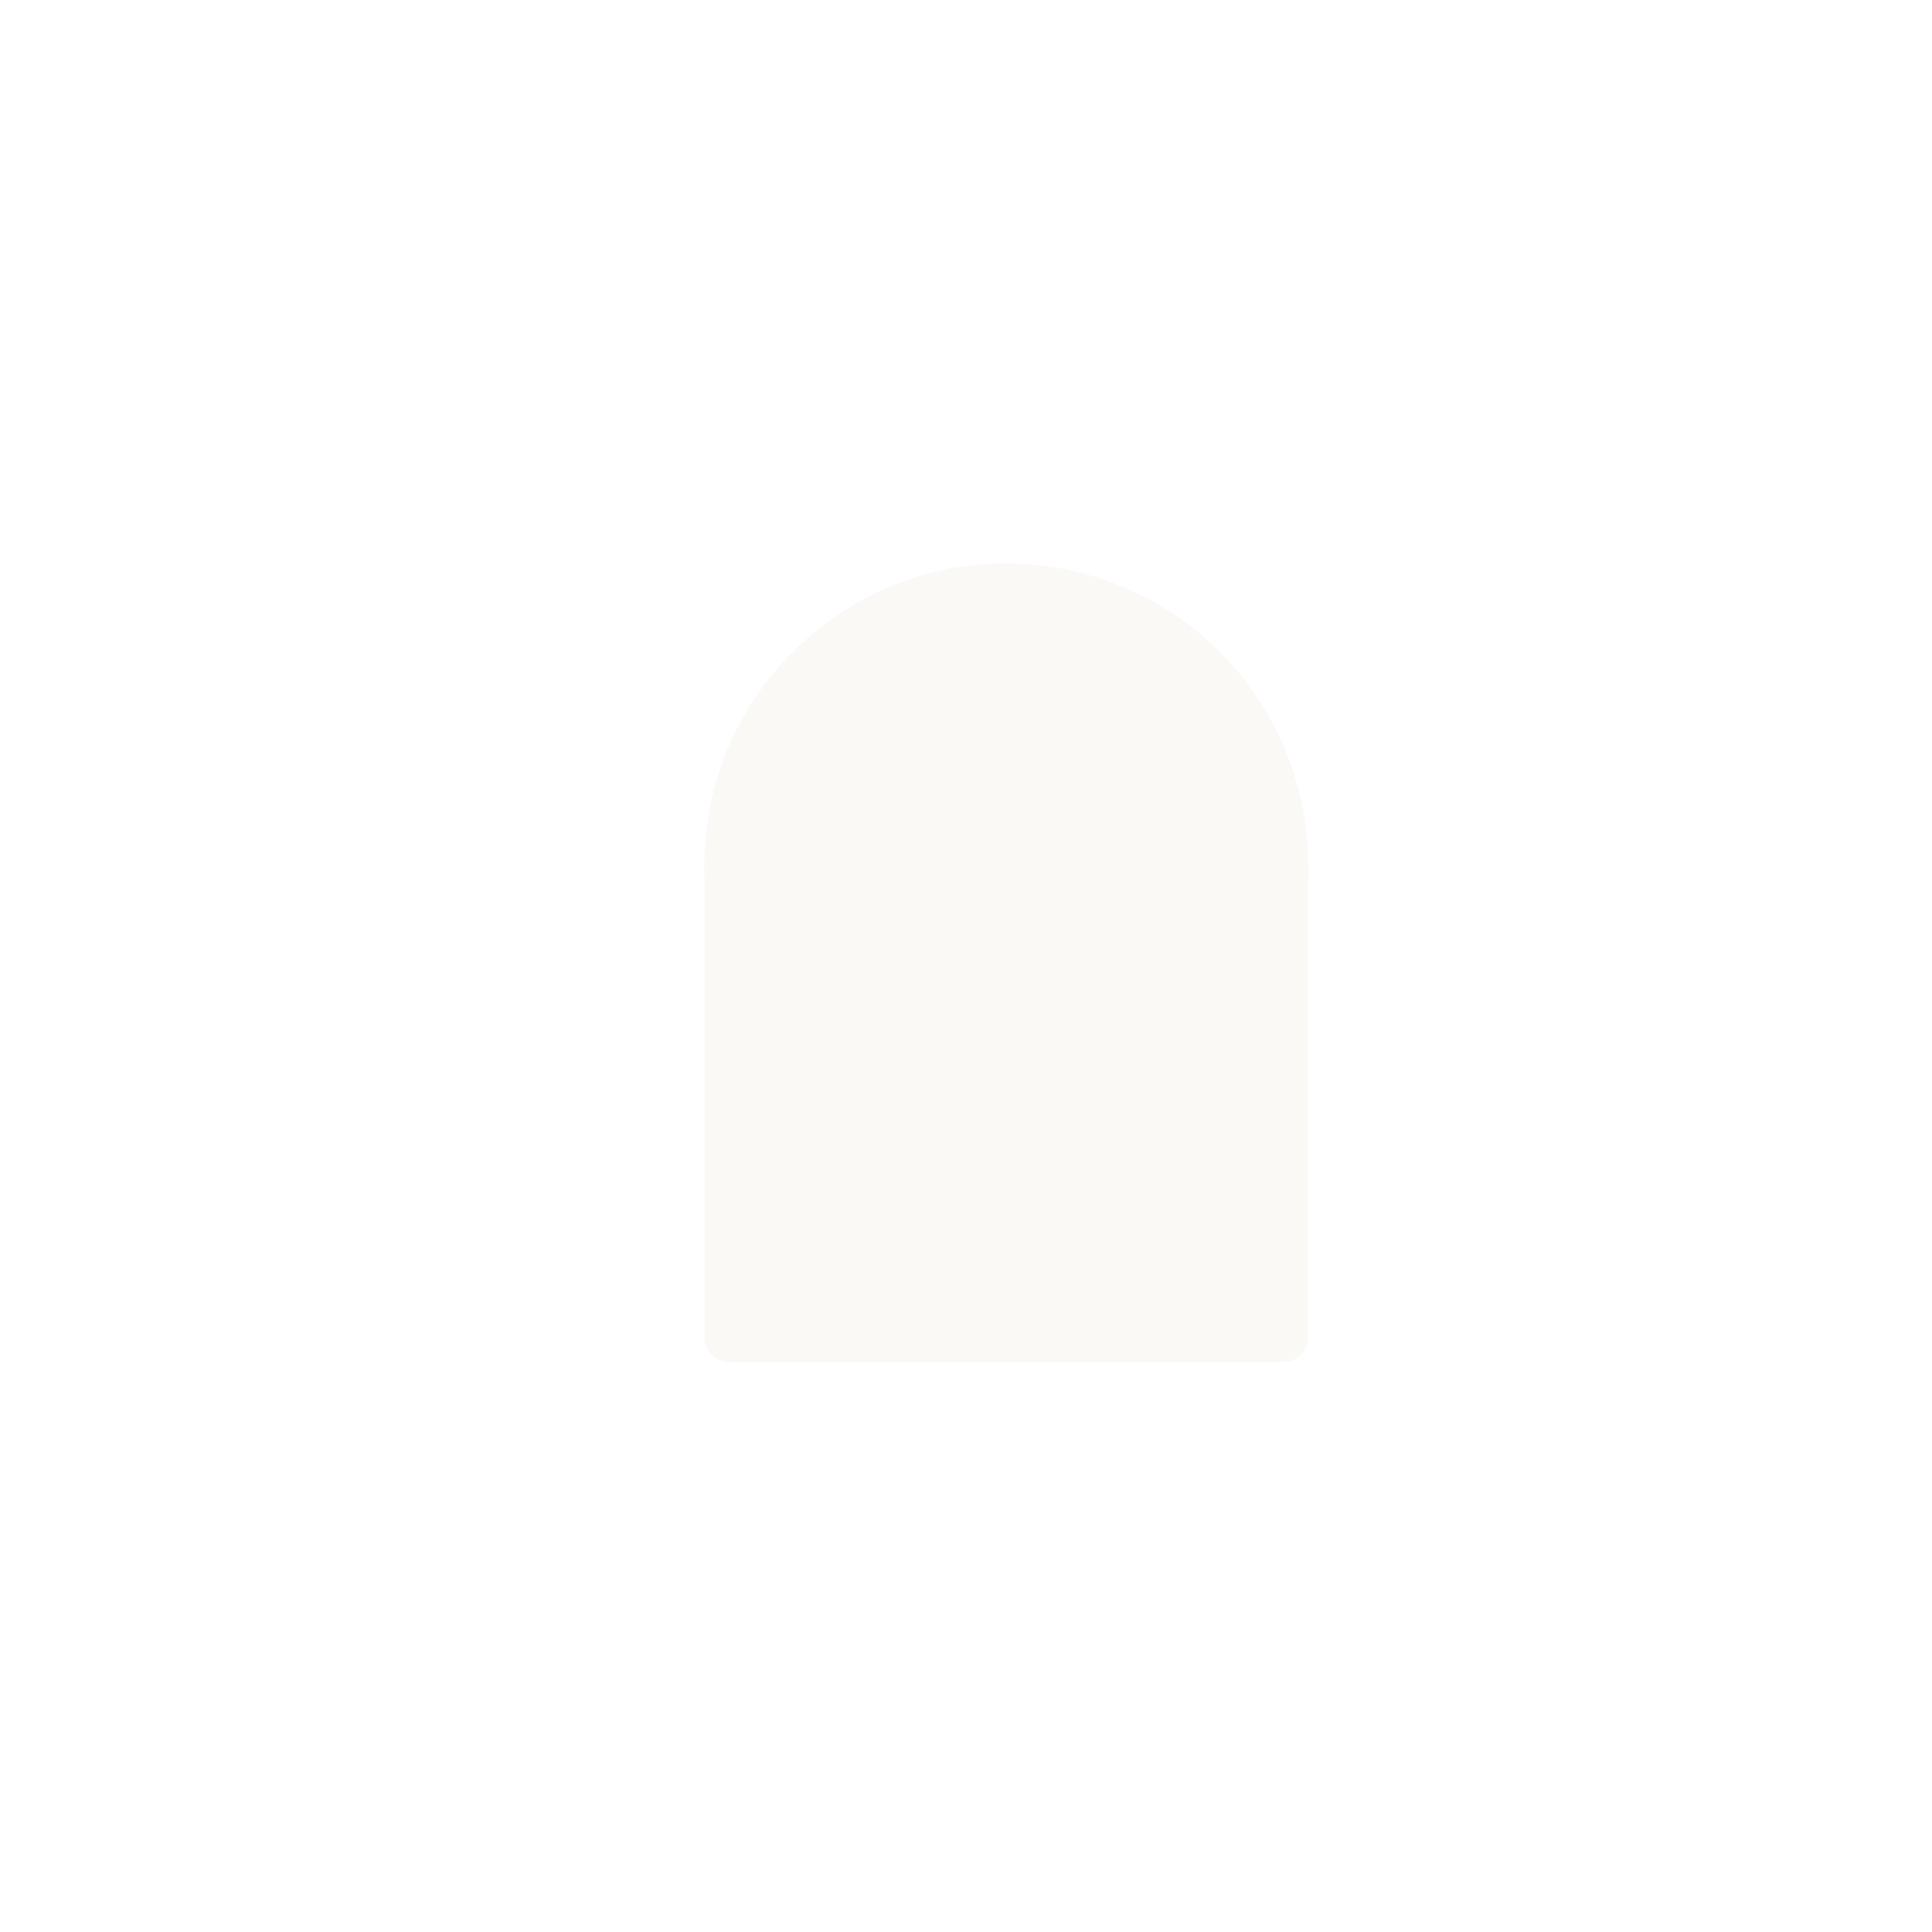 <svg width="48" height="48" viewBox="0 0 48 48" fill="none" xmlns="http://www.w3.org/2000/svg">
<g filter="url(#filter0_dddddd_8_229)">
<path d="M17.5 21.404H32.5V33.221C32.5 33.563 32.223 33.84 31.881 33.84H18.119C17.777 33.84 17.5 33.563 17.5 33.221V21.404Z" fill="#FAF9F6"/>
<path d="M32.5 21.499C32.5 25.641 29.142 28.999 25 28.999C20.858 28.999 17.5 25.641 17.5 21.499C17.5 17.358 20.858 14 25 14C29.142 14 32.5 17.358 32.5 21.499Z" fill="#FAF9F6"/>
</g>
<defs>
<filter id="filter0_dddddd_8_229" x="9.9" y="6.4" width="30.2" height="35.04" filterUnits="userSpaceOnUse" color-interpolation-filters="sRGB">
<feFlood flood-opacity="0" result="BackgroundImageFix"/>
<feColorMatrix in="SourceAlpha" type="matrix" values="0 0 0 0 0 0 0 0 0 0 0 0 0 0 0 0 0 0 127 0" result="hardAlpha"/>
<feOffset/>
<feGaussianBlur stdDeviation="0.09"/>
<feColorMatrix type="matrix" values="0 0 0 0 0.98 0 0 0 0 0.976 0 0 0 0 0.965 0 0 0 1 0"/>
<feBlend mode="normal" in2="BackgroundImageFix" result="effect1_dropShadow_8_229"/>
<feColorMatrix in="SourceAlpha" type="matrix" values="0 0 0 0 0 0 0 0 0 0 0 0 0 0 0 0 0 0 127 0" result="hardAlpha"/>
<feOffset/>
<feGaussianBlur stdDeviation="0.181"/>
<feColorMatrix type="matrix" values="0 0 0 0 0.98 0 0 0 0 0.976 0 0 0 0 0.965 0 0 0 1 0"/>
<feBlend mode="normal" in2="effect1_dropShadow_8_229" result="effect2_dropShadow_8_229"/>
<feColorMatrix in="SourceAlpha" type="matrix" values="0 0 0 0 0 0 0 0 0 0 0 0 0 0 0 0 0 0 127 0" result="hardAlpha"/>
<feOffset/>
<feGaussianBlur stdDeviation="0.633"/>
<feColorMatrix type="matrix" values="0 0 0 0 0.98 0 0 0 0 0.976 0 0 0 0 0.965 0 0 0 1 0"/>
<feBlend mode="normal" in2="effect2_dropShadow_8_229" result="effect3_dropShadow_8_229"/>
<feColorMatrix in="SourceAlpha" type="matrix" values="0 0 0 0 0 0 0 0 0 0 0 0 0 0 0 0 0 0 127 0" result="hardAlpha"/>
<feOffset/>
<feGaussianBlur stdDeviation="1.267"/>
<feColorMatrix type="matrix" values="0 0 0 0 0.98 0 0 0 0 0.976 0 0 0 0 0.965 0 0 0 1 0"/>
<feBlend mode="normal" in2="effect3_dropShadow_8_229" result="effect4_dropShadow_8_229"/>
<feColorMatrix in="SourceAlpha" type="matrix" values="0 0 0 0 0 0 0 0 0 0 0 0 0 0 0 0 0 0 127 0" result="hardAlpha"/>
<feOffset/>
<feGaussianBlur stdDeviation="2.171"/>
<feColorMatrix type="matrix" values="0 0 0 0 0.98 0 0 0 0 0.976 0 0 0 0 0.965 0 0 0 1 0"/>
<feBlend mode="normal" in2="effect4_dropShadow_8_229" result="effect5_dropShadow_8_229"/>
<feColorMatrix in="SourceAlpha" type="matrix" values="0 0 0 0 0 0 0 0 0 0 0 0 0 0 0 0 0 0 127 0" result="hardAlpha"/>
<feOffset/>
<feGaussianBlur stdDeviation="3.8"/>
<feColorMatrix type="matrix" values="0 0 0 0 0.98 0 0 0 0 0.976 0 0 0 0 0.965 0 0 0 1 0"/>
<feBlend mode="normal" in2="effect5_dropShadow_8_229" result="effect6_dropShadow_8_229"/>
<feBlend mode="normal" in="SourceGraphic" in2="effect6_dropShadow_8_229" result="shape"/>
</filter>
</defs>
</svg>
